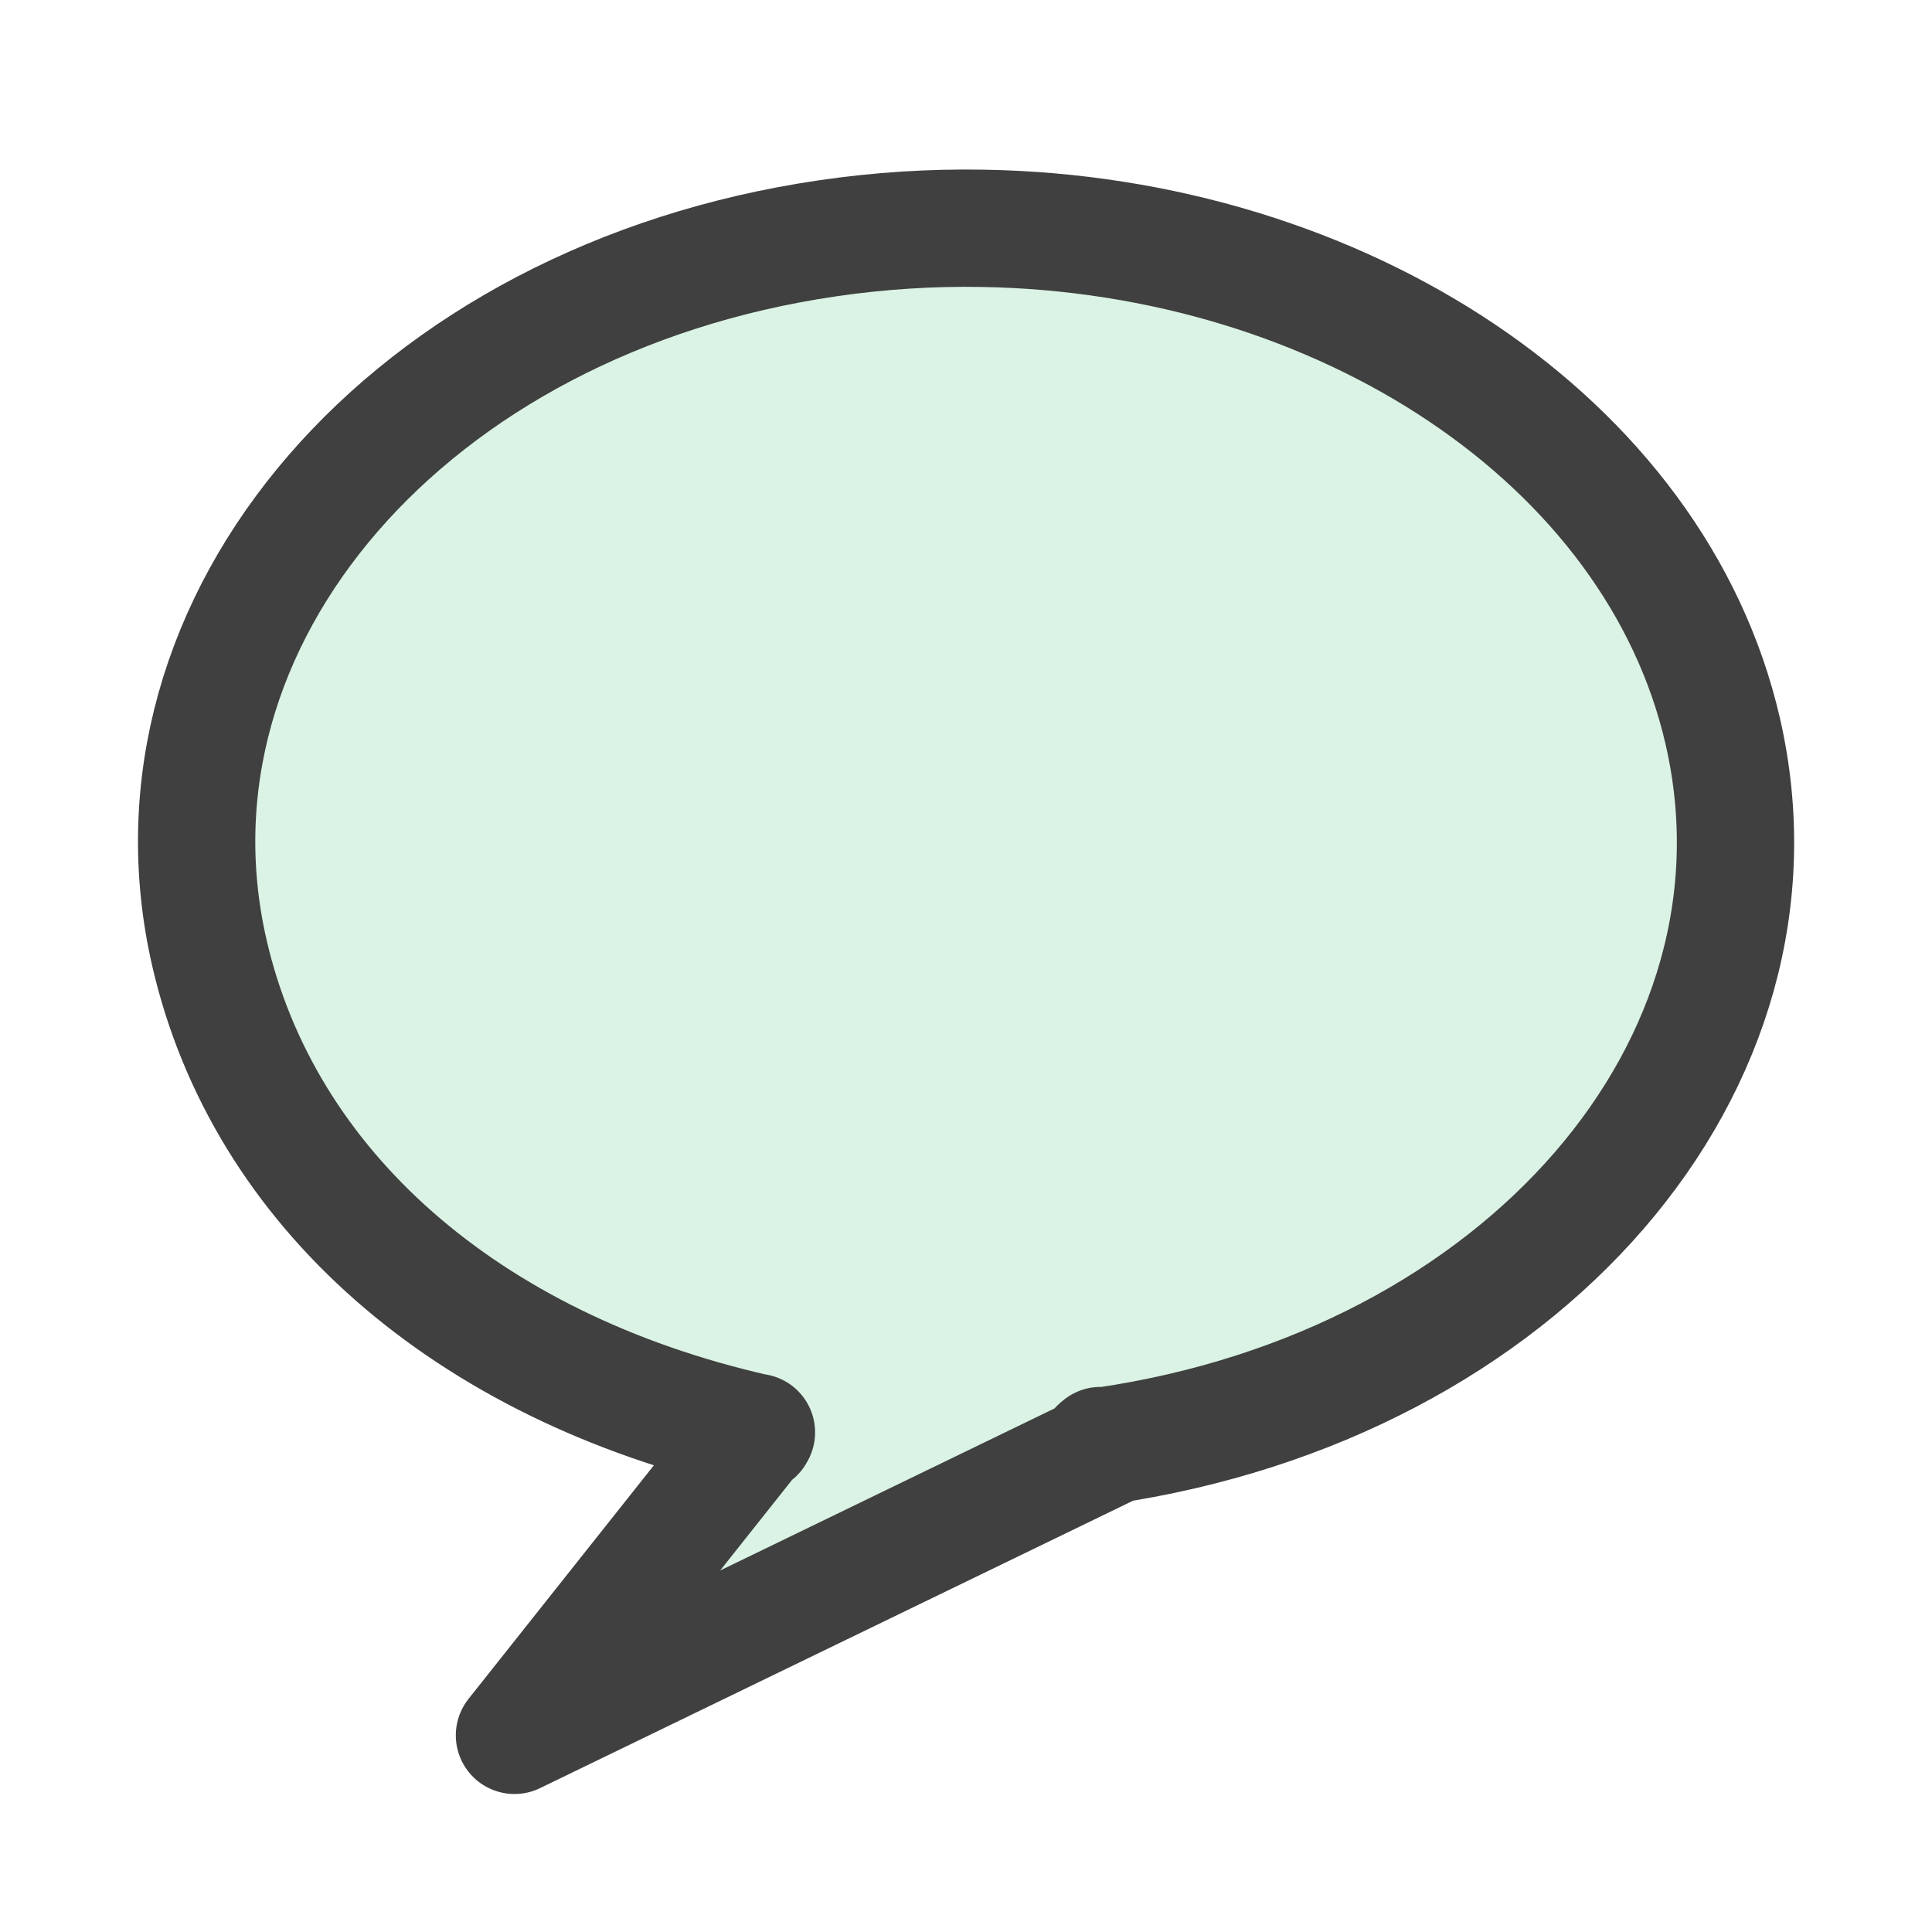 <?xml version="1.0" encoding="UTF-8" standalone="no"?>
<!-- Created with Inkscape (http://www.inkscape.org/) -->

<svg
     xmlns:dc="http://purl.org/dc/elements/1.1/"
     xmlns:cc="http://creativecommons.org/ns#"
     xmlns:rdf="http://www.w3.org/1999/02/22-rdf-syntax-ns#"
     xmlns:svg="http://www.w3.org/2000/svg"
     xmlns="http://www.w3.org/2000/svg"
     xmlns:sodipodi="http://sodipodi.sourceforge.net/DTD/sodipodi-0.dtd"
     xmlns:inkscape="http://www.inkscape.org/namespaces/inkscape"
     id="svg548"
     sodipodi:version="0.32"
     width="28"
     height="28"
     sodipodi:docname="bubbleIconLeft.svg"
     inkscape:version="0.48.3.1 r9886"
     inkscape:output_extension="org.inkscape.output.svg.inkscape"
     version="1.1">
    <defs
         id="defs550" />
    <sodipodi:namedview
         id="base"
         inkscape:zoom="4"
         inkscape:cx="-23.871761"
         inkscape:cy="-5.2069345"
         inkscape:window-width="1920"
         inkscape:window-height="1124"
         inkscape:window-x="0"
         inkscape:window-y="24"
         showgrid="false"
         inkscape:current-layer="svg548"
         fit-margin-top="0"
         fit-margin-left="0"
         fit-margin-right="0"
         fit-margin-bottom="0"
         inkscape:window-maximized="1"
         inkscape:showpageshadow="false" />
    <path
         id="path795"
         d="m 14.242,3.309 c 5.184,0.086 9.756,3.065 10.726,7.291 1.109,4.83 -2.903,9.468 -8.957,10.353 l -0.061,-0.003 -0.033,0.028 0.137,0.005 L 7.456,25.15 10.942,20.757 C 6.755,19.803 3.819,17.225 3.034,13.807 1.925,8.977 5.939,4.339 11.993,3.454 12.749,3.343 13.502,3.296 14.242,3.309 z m -3.279,17.45 -0.013,0 0,0.023 0.013,-0.023 z"
         style="font-size:12px;fill:#c9edd8;fill-opacity:0.694;fill-rule:evenodd;stroke:#404040;stroke-width:1.7;stroke-linecap:round;stroke-linejoin:round;stroke-miterlimit:4;stroke-opacity:1;stroke-dasharray:none;opacity:1"
         inkscape:connector-curvature="0" />
</svg>
